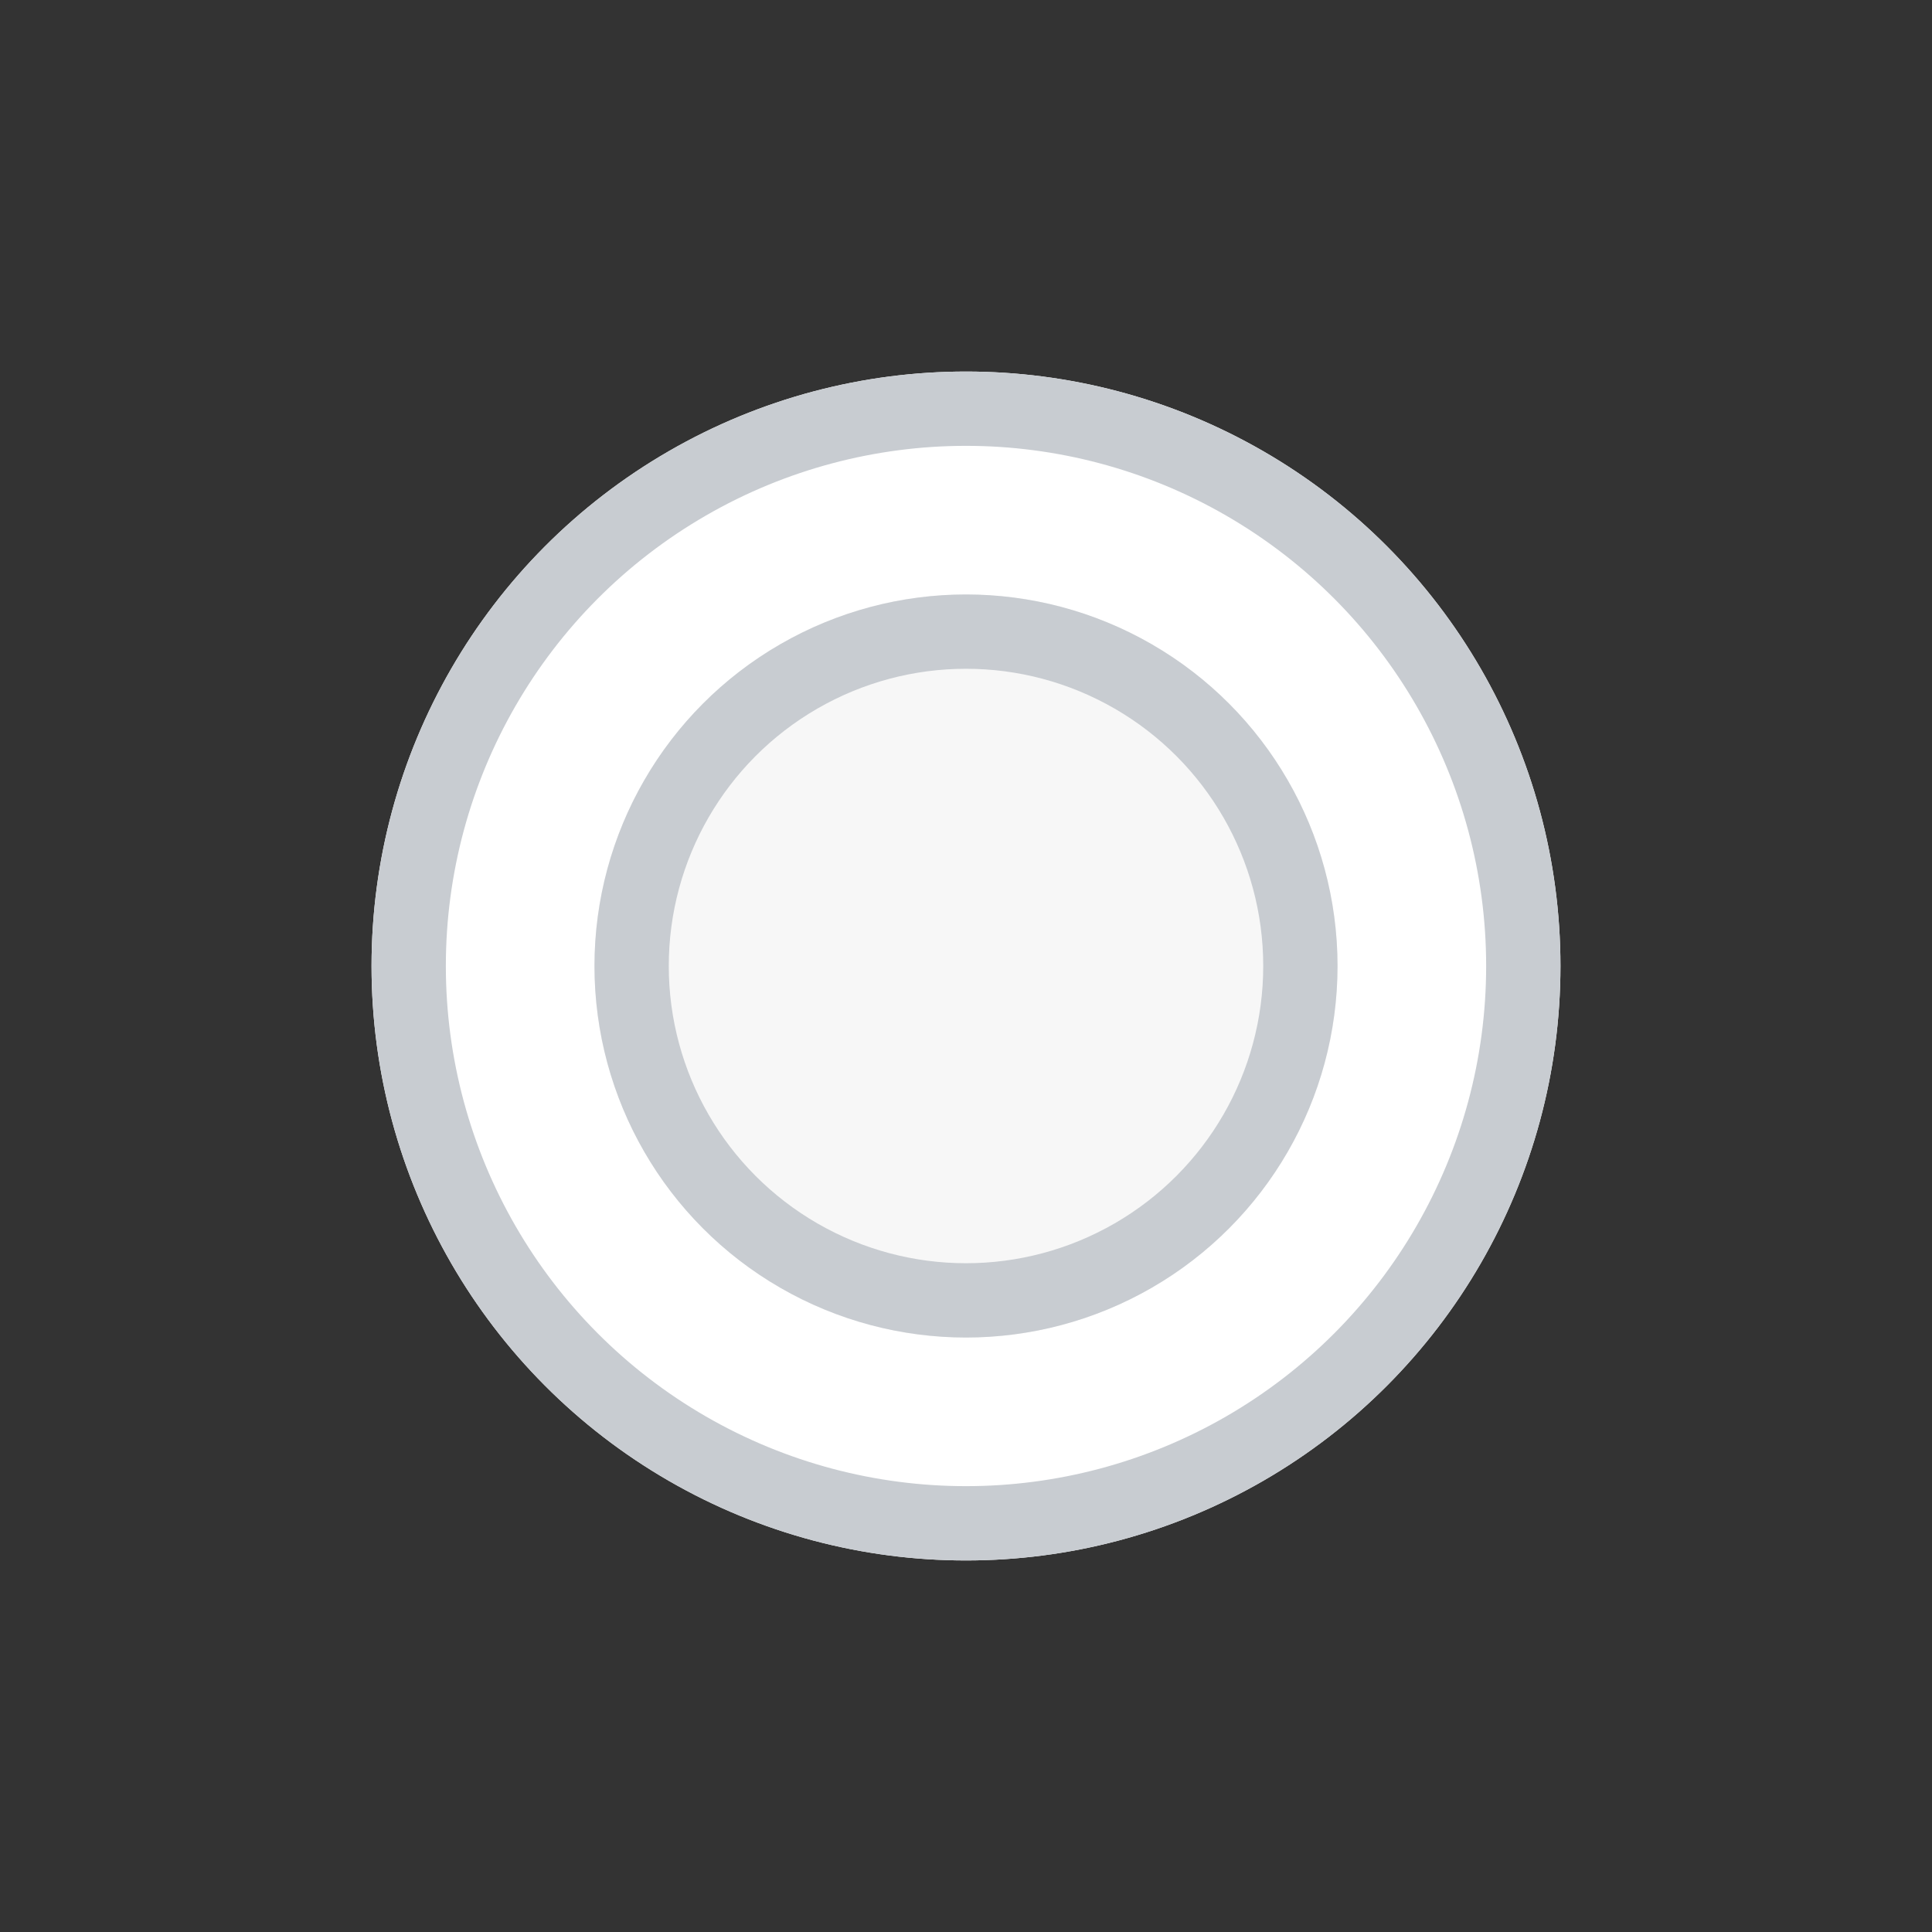 <svg id="btn_radio_n" xmlns="http://www.w3.org/2000/svg" width="26" height="26" viewBox="0 0 26 26">
    <rect x="0" y="0" width="26" height="26" fill="#333333" stroke="none"/>
    <defs>
        <style>
            .cls-3{fill:none}.cls-4{stroke:none}
        </style>
    </defs>
    <g id="그룹_929" data-name="그룹 929" transform="translate(-278 -90)">
        <g id="타원_109" data-name="타원 109" transform="translate(283 95)" style="stroke:#c8ccd1;fill:#fff">
            <circle class="cls-4" cx="8" cy="8" r="8"/>
            <circle class="cls-3" cx="8" cy="8" r="7.5"/>
        </g>
        <g id="타원_110" data-name="타원 110" transform="translate(286 98)" style="fill:#f7f7f7;stroke:#c8ccd1">
            <circle class="cls-4" cx="5" cy="5" r="5"/>
            <circle class="cls-3" cx="5" cy="5" r="4.5"/>
        </g>
    </g>
    <path id="사각형_395" data-name="사각형 395" class="cls-3" d="M0 0h26v26H0z"/>
</svg>
